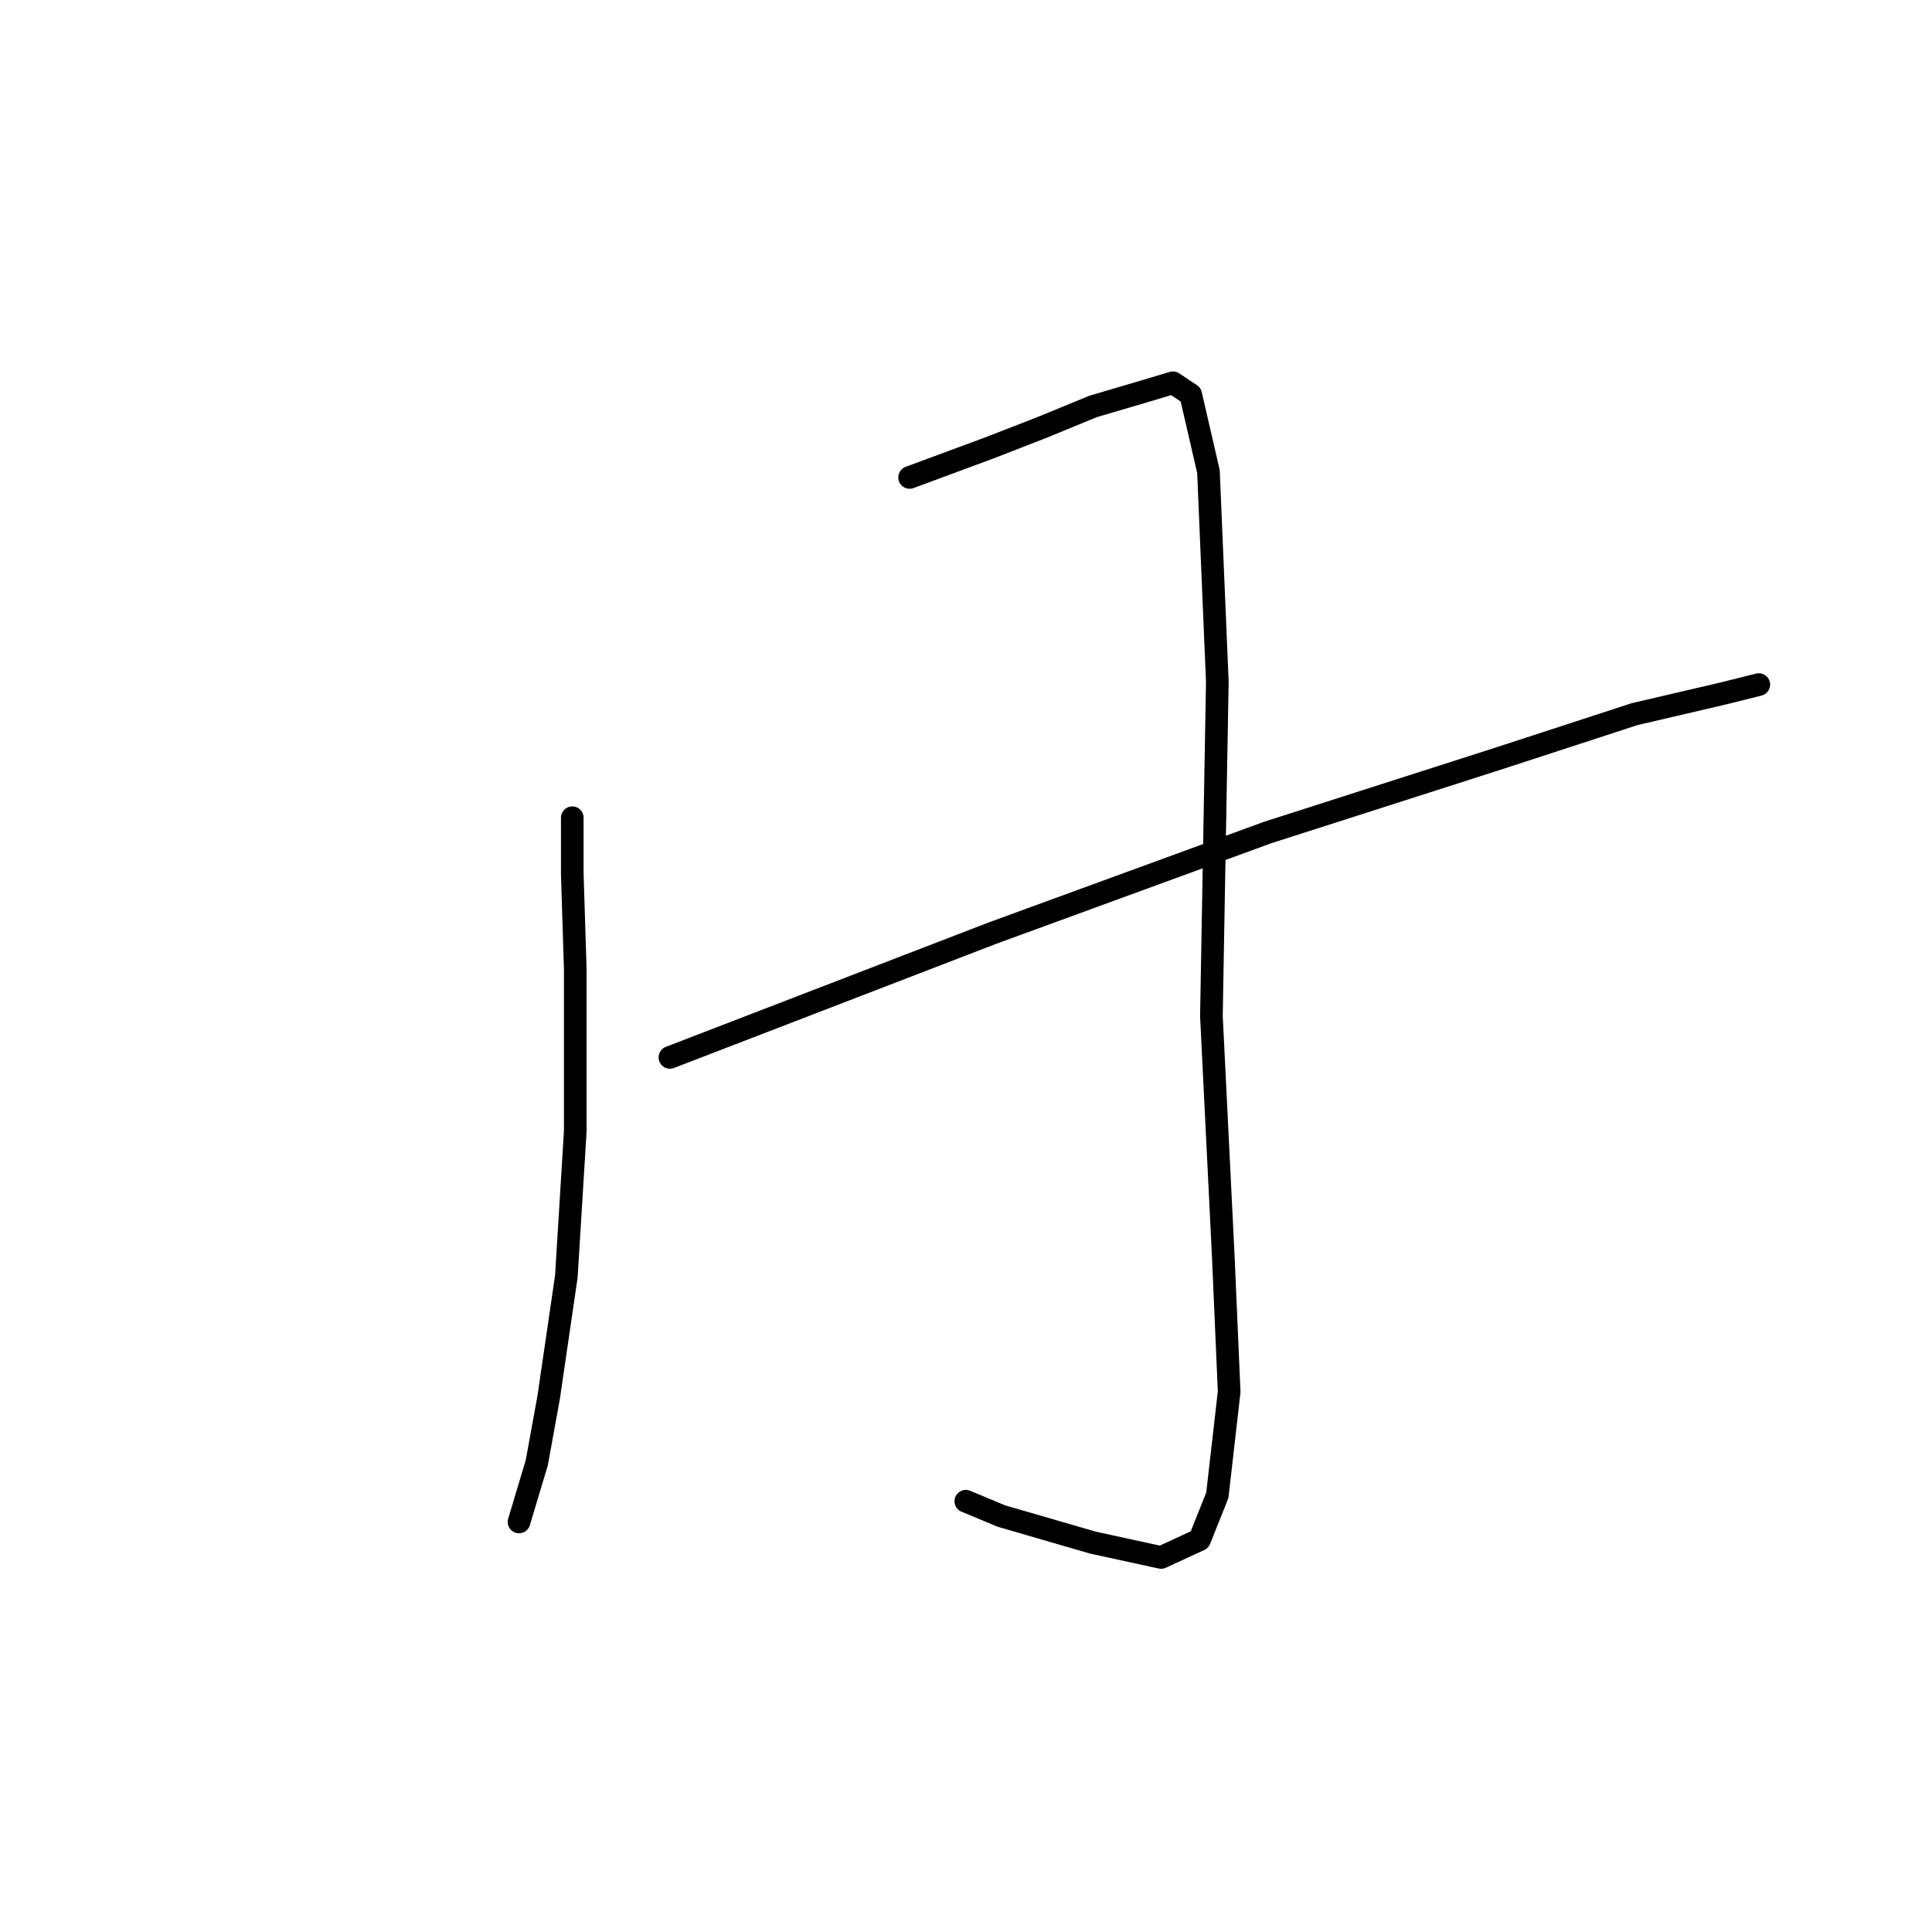 <?xml version="1.0" standalone="no"?>
    <svg width="256" height="256" xmlns="http://www.w3.org/2000/svg" version="1.1">
    <polyline stroke="black" stroke-width="3" stroke-linecap="round" fill="transparent" stroke-linejoin="round" points="75.83 108.353 75.83 115.802 76.223 128.348 76.223 149.912 75.046 169.124 72.694 185.199 71.126 193.824 68.773 201.666 68.773 201.666 " />
        <polyline stroke="black" stroke-width="3" stroke-linecap="round" fill="transparent" stroke-linejoin="round" points="120.527 63.265 131.112 59.344 138.17 56.599 144.835 53.855 151.5 51.894 155.421 50.718 157.773 52.287 160.126 62.48 161.302 90.317 160.518 134.622 162.086 166.379 162.87 184.415 161.302 198.137 158.95 204.018 153.853 206.371 144.835 204.41 132.681 200.882 127.976 198.921 127.976 198.921 " />
        <polyline stroke="black" stroke-width="3" stroke-linecap="round" fill="transparent" stroke-linejoin="round" points="88.769 140.111 131.505 123.644 167.967 110.313 198.549 100.511 216.584 94.63 228.346 91.886 233.051 90.71 233.051 90.71 " />
        </svg>